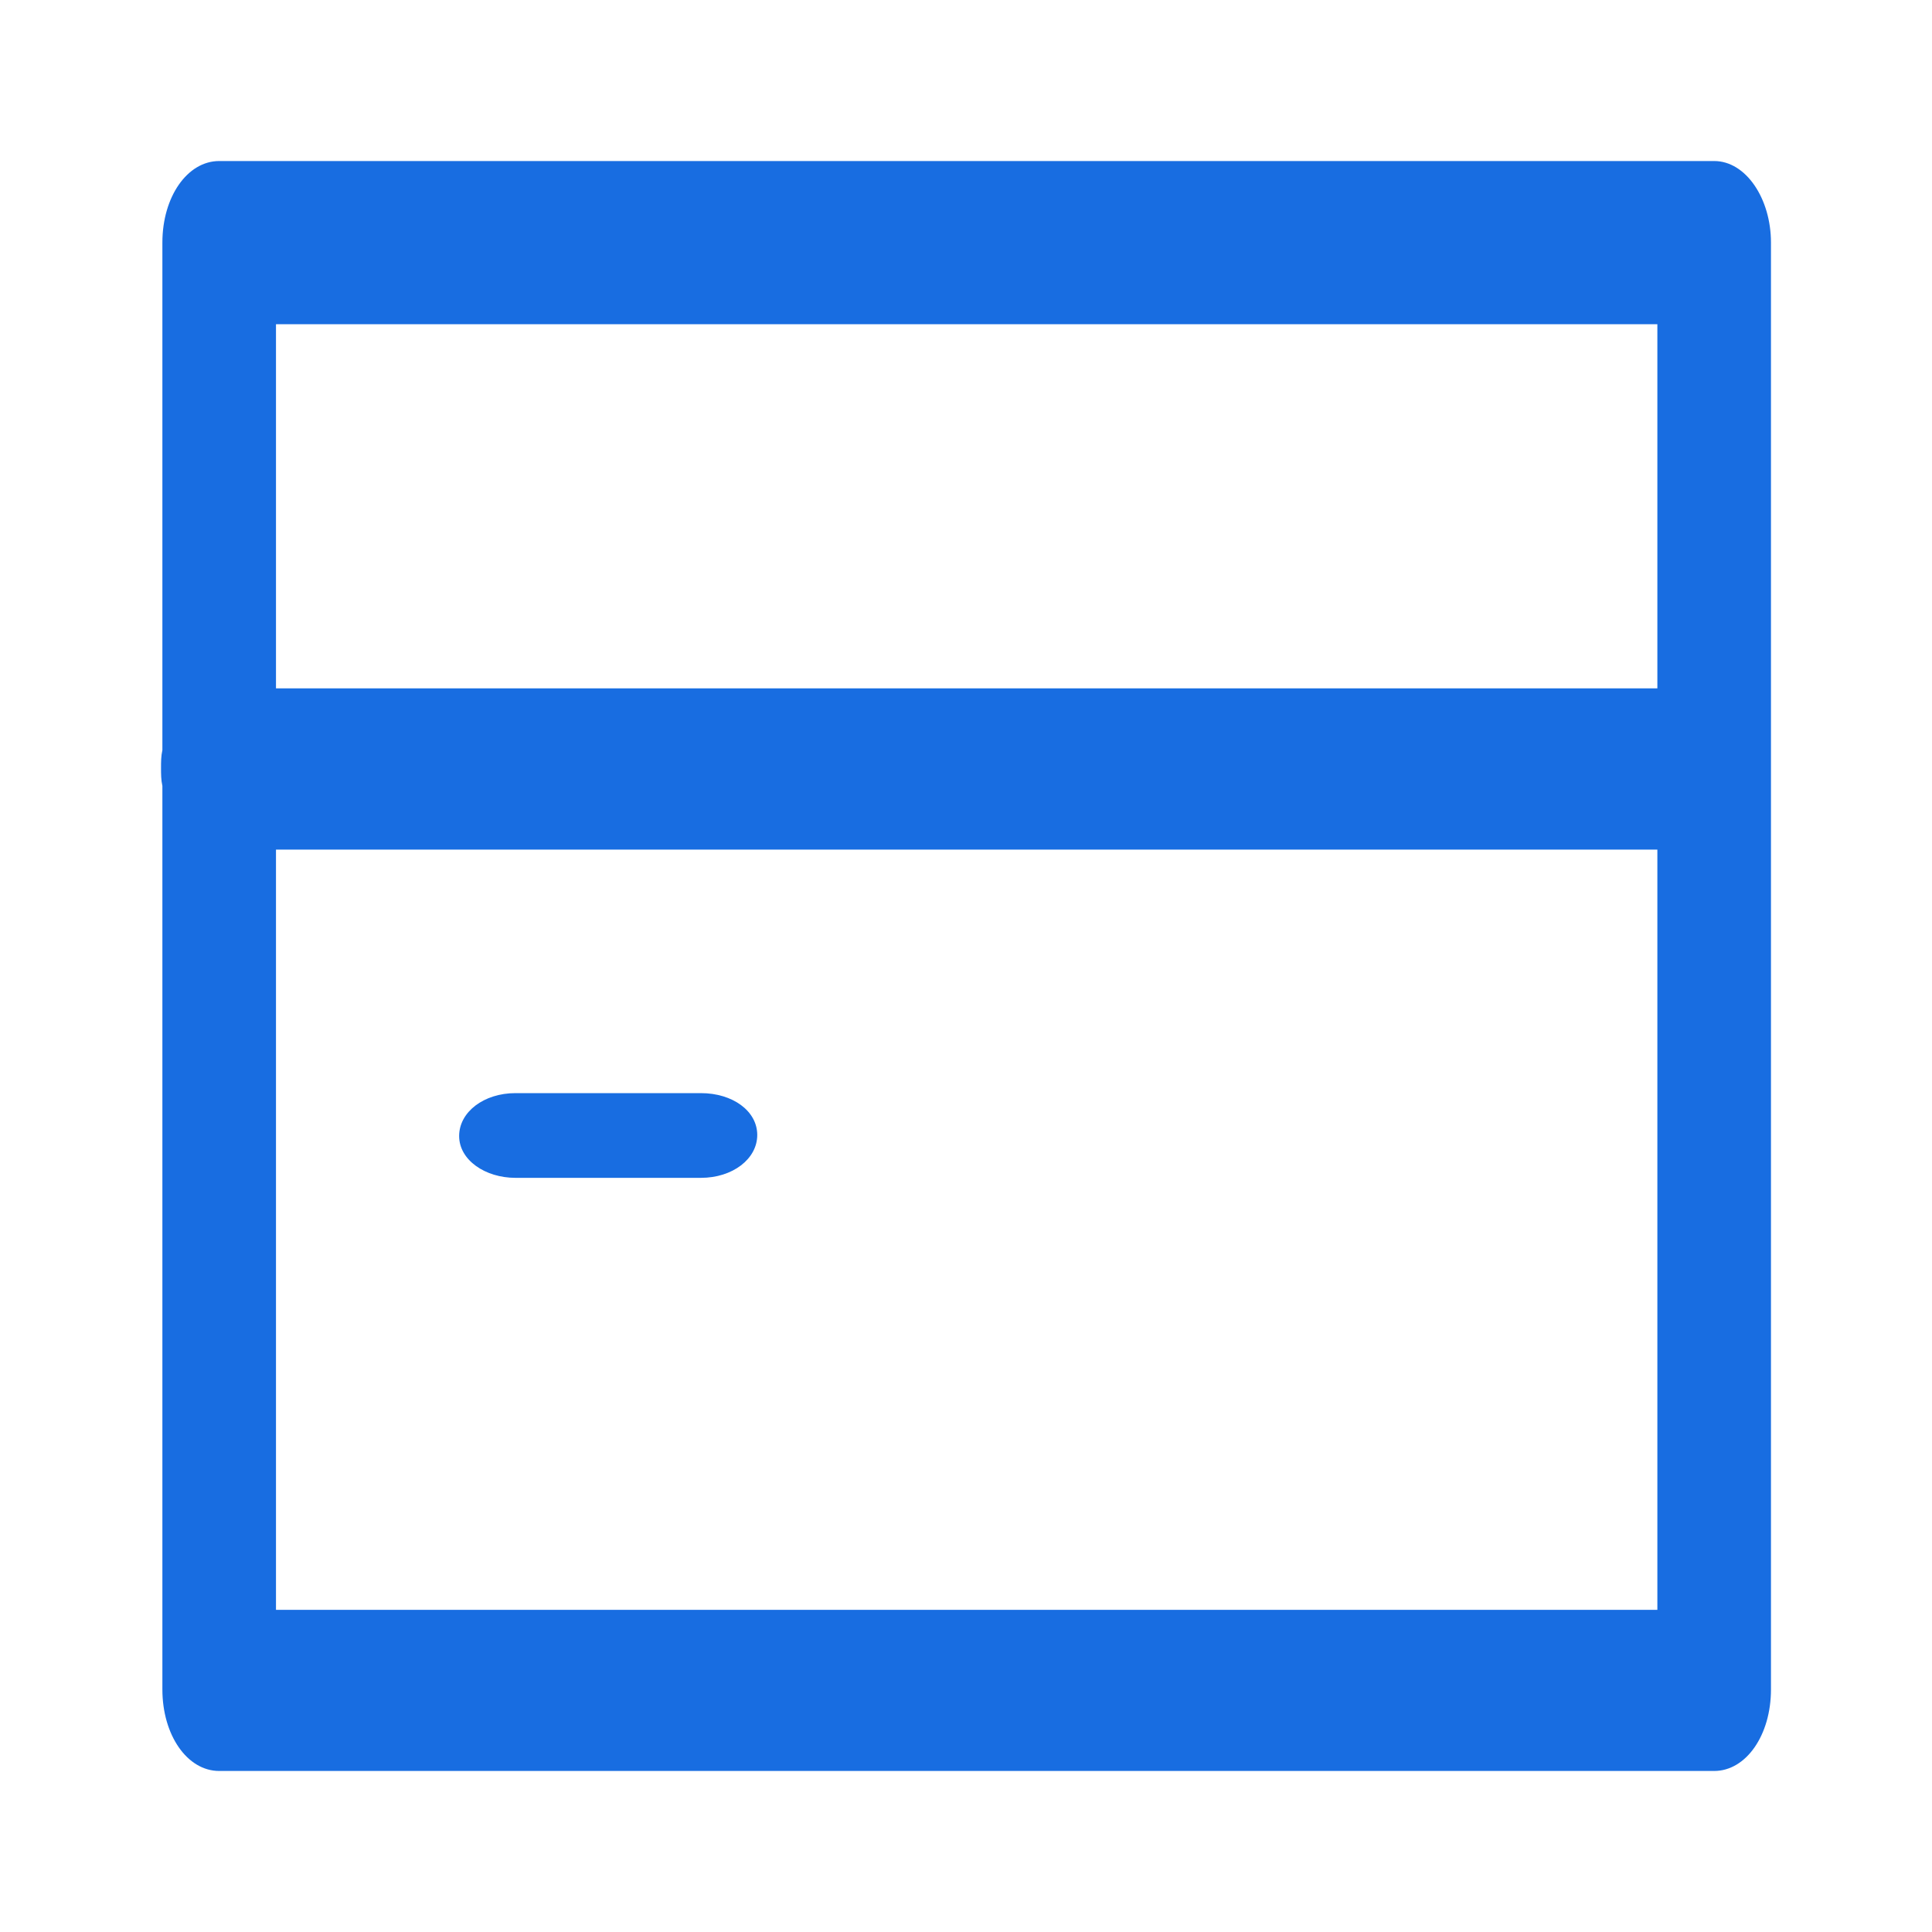 <svg width="20" height="20" viewBox="0 0 20 20" fill="none" xmlns="http://www.w3.org/2000/svg">
<path d="M5.336 12.193H7.256C7.583 12.193 7.839 11.998 7.839 11.749C7.839 11.5 7.583 11.316 7.256 11.316H5.336C5.009 11.316 4.753 11.511 4.753 11.76C4.753 12.009 5.023 12.193 5.336 12.193Z" fill="#186DE1"/>
<path d="M17.745 1.667H2.269C1.939 1.667 1.681 2.038 1.681 2.511V7.765C1.667 7.827 1.667 7.888 1.667 7.95C1.667 8.012 1.667 8.074 1.681 8.136V17.489C1.681 17.963 1.939 18.333 2.269 18.333H17.745C18.075 18.333 18.333 17.963 18.333 17.489V2.511C18.333 2.058 18.075 1.667 17.745 1.667ZM17.157 16.665H2.857V8.795H17.157V16.665ZM17.157 7.126H2.857V3.356H17.157V7.126Z" fill="#186DE1"/>
</svg>
